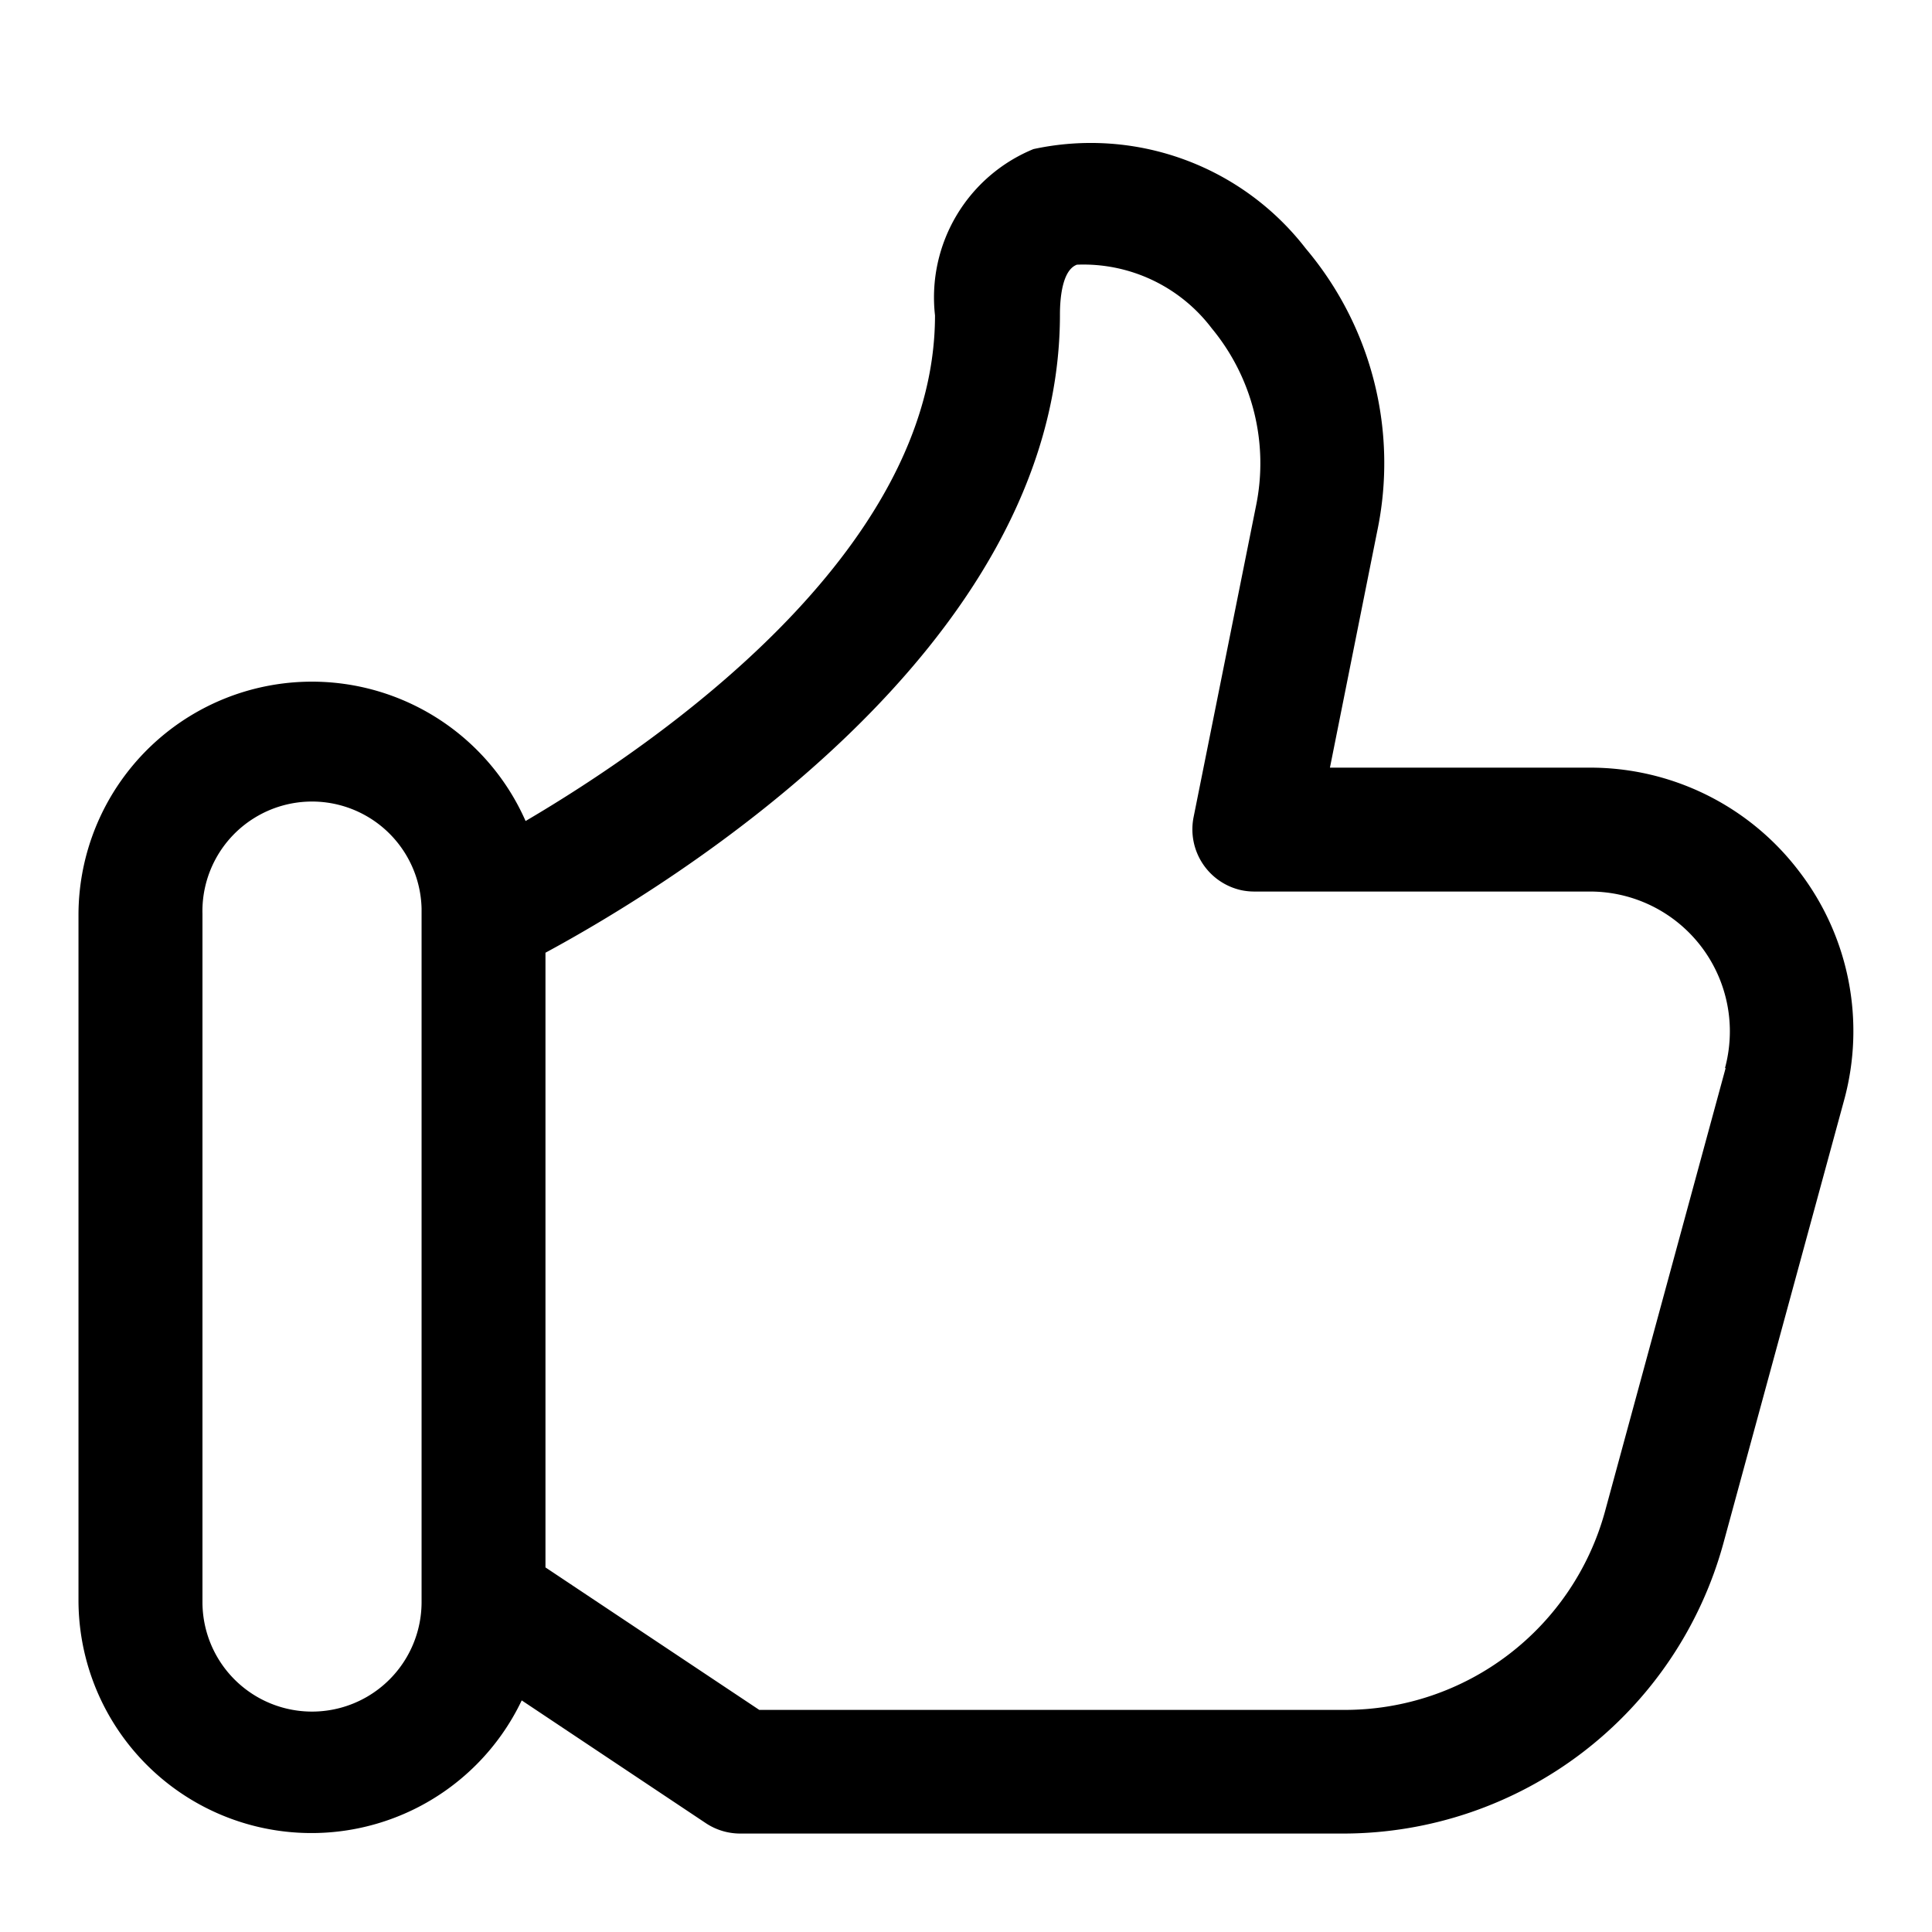 <svg xmlns="http://www.w3.org/2000/svg" xmlns:xlink="http://www.w3.org/1999/xlink" width="24" height="24" viewBox="0 0 24 24">
  <defs>
    <clipPath id="clip-path">
      <rect id="Rectangle_358" data-name="Rectangle 358" width="24" height="24" transform="translate(0)" fill="none"/>
    </clipPath>
  </defs>
  <g id="Group_1029" data-name="Group 1029" transform="translate(-0.424 -0.424)">
    <g id="Group_1028" data-name="Group 1028" transform="translate(0.424 0.424)" clip-path="url(#clip-path)">
      <g id="Group_1027" data-name="Group 1027">
        <g id="Group_1026" data-name="Group 1026" clip-path="url(#clip-path)">
          <g id="Group_1025" data-name="Group 1025" opacity="0">
            <g id="Group_1024" data-name="Group 1024">
              <g id="Group_1023" data-name="Group 1023" clip-path="url(#clip-path)">
                <rect id="Rectangle_355" data-name="Rectangle 355" width="24" height="24" transform="translate(0)" fill="#fff"/>
              </g>
            </g>
          </g>
          <path id="Path_64" data-name="Path 64" d="M22.652,11.106a3.258,3.258,0,0,0-2.609-1.288H16.824l.586-2.931a4.13,4.13,0,0,0-.885-3.516,3.374,3.374,0,0,0-3.384-1.237A1.991,1.991,0,0,0,11.918,4.2c0,2.945-3.443,5.315-5.086,6.281a2.9,2.9,0,0,0-5.554,1.163v8.513a2.894,2.894,0,0,0,5.506,1.248l2.284,1.523a.771.771,0,0,0,.429.131H17a4.9,4.9,0,0,0,4.71-3.6l1.5-5.506A3.257,3.257,0,0,0,22.652,11.106ZM5.54,20.183a1.361,1.361,0,0,1-2.722,0v-8.55a1.361,1.361,0,0,1,2.722-.065v8.615Zm16.2-6.635-1.5,5.513a3.35,3.35,0,0,1-3.224,2.462H9.735l-2.656-1.77V12.117C8.592,11.3,13.47,8.354,13.47,4.189c0-.2.028-.552.211-.619a2,2,0,0,1,1.675.791,2.629,2.629,0,0,1,.549,2.209l-.774,3.859a.774.774,0,0,0,.6.913.787.787,0,0,0,.155.015h4.169a1.737,1.737,0,0,1,1.737,1.736,1.766,1.766,0,0,1-.061.459Z" transform="translate(-0.303 -0.282)"/>
        </g>
      </g>
    </g>
  </g>
</svg>
